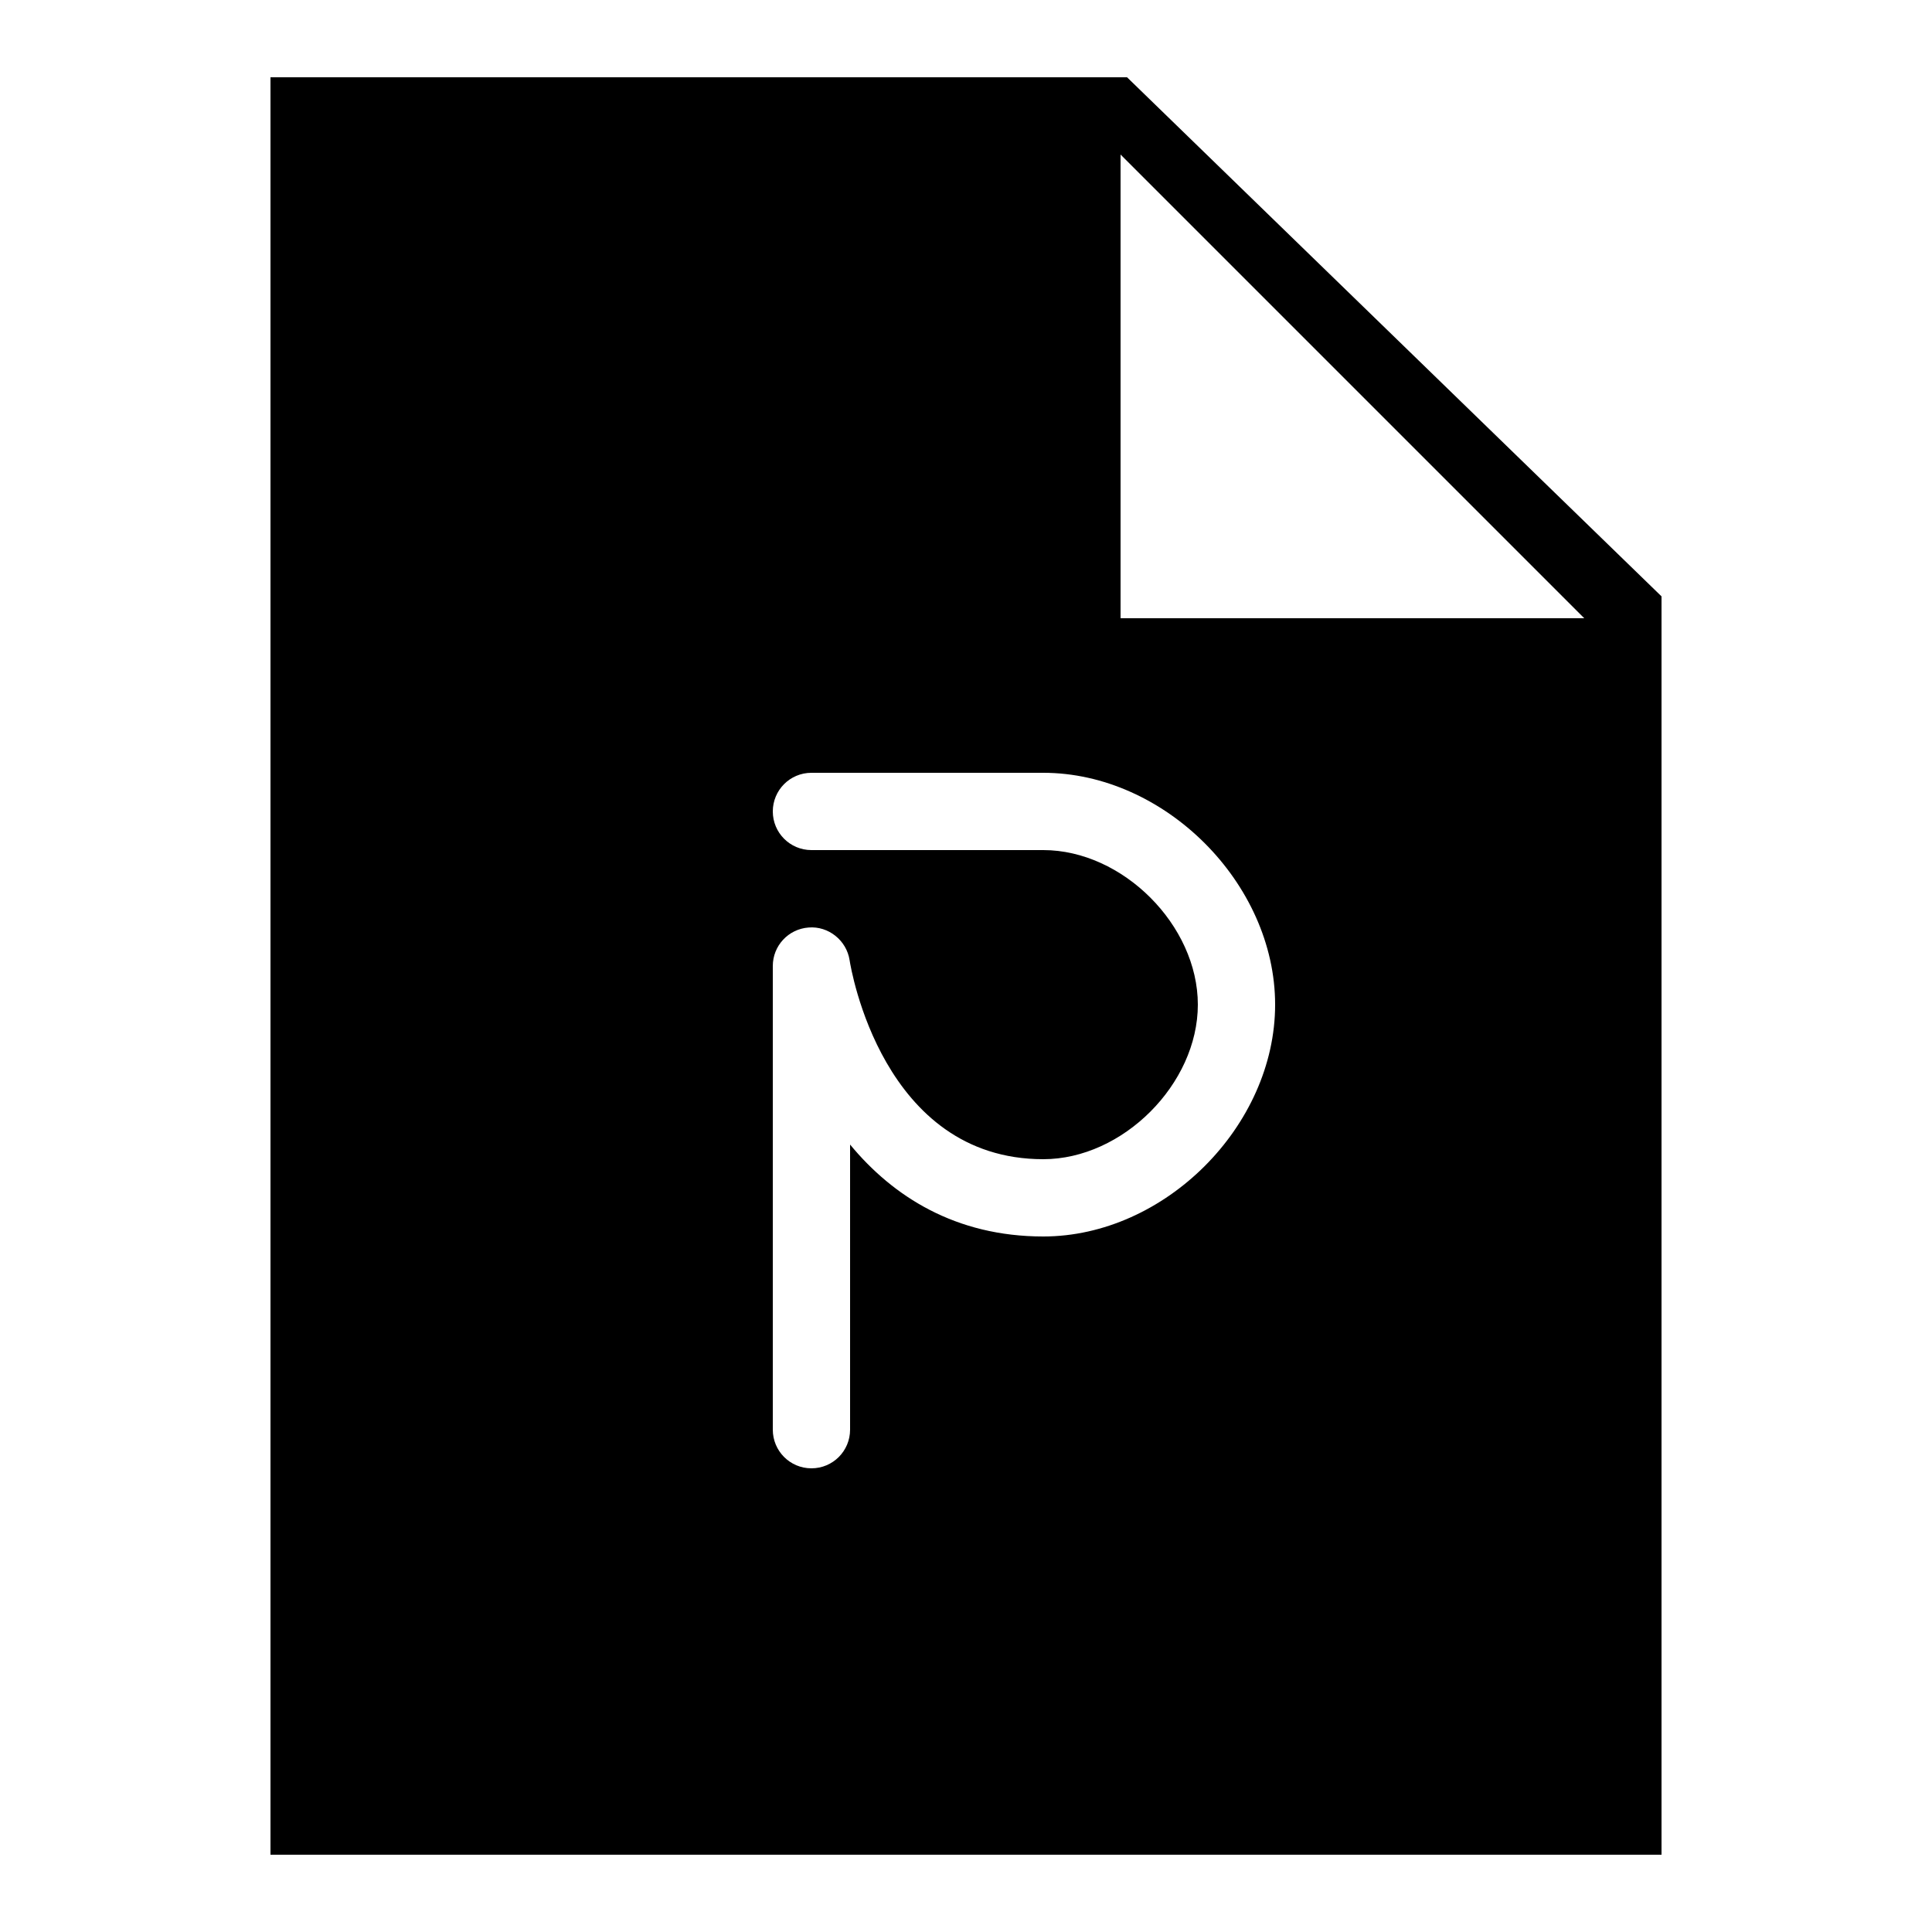 <svg xmlns="http://www.w3.org/2000/svg" viewBox="0 0 50 50"><path d="M29.168 2L7 2L7 48L43 48L43 15.434 Z M 27 32C24.73 32 23.109 30.965 22 29.621L22 37C22 37.551 21.555 38 21 38C20.445 38 20 37.551 20 37L20 25C20 24.477 20.402 24.043 20.926 24.004C21.438 23.961 21.91 24.336 21.988 24.852C22.02 25.059 22.836 30 27 30C29.055 30 31 28.055 31 26C31 23.945 29.055 22 27 22L21 22C20.445 22 20 21.551 20 21C20 20.449 20.445 20 21 20L27 20C30.141 20 33 22.859 33 26C33 29.141 30.141 32 27 32 Z M 29 16L29 4L41 16Z"/></svg>